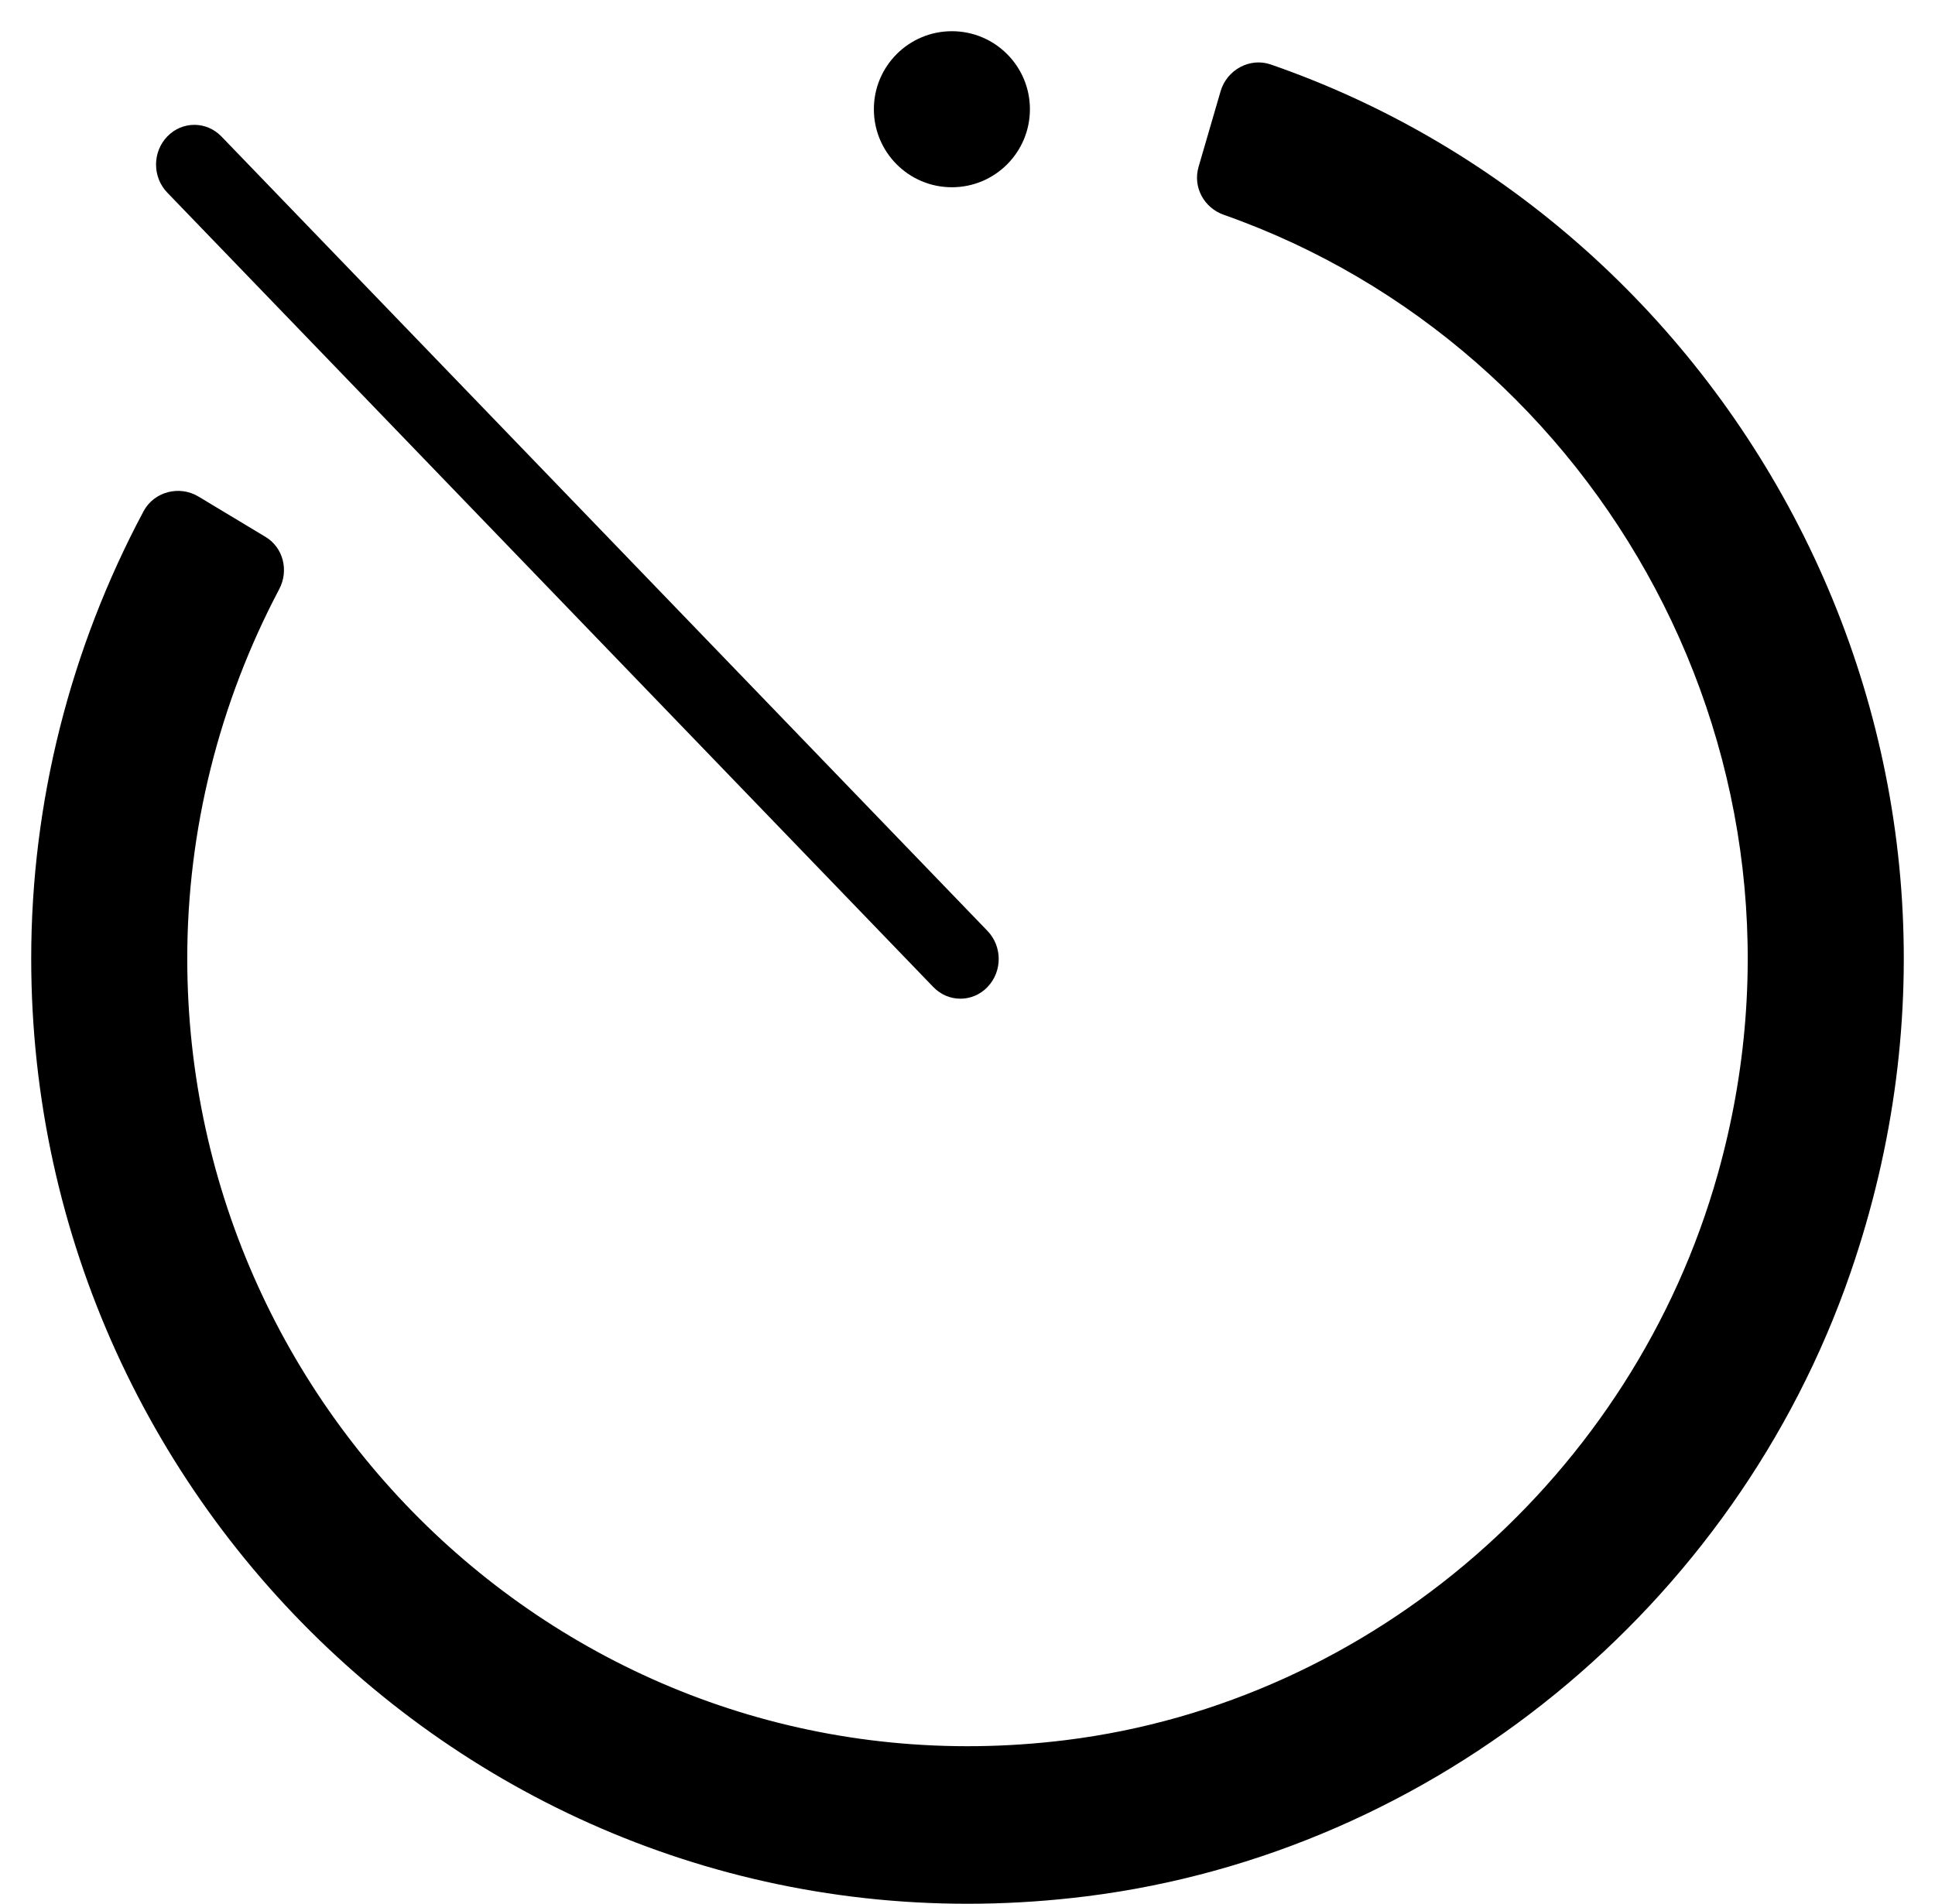 <svg width="62" height="61" xmlns="http://www.w3.org/2000/svg" xmlns:xlink="http://www.w3.org/1999/xlink" overflow="hidden"><defs><clipPath id="clip0"><path d="M419 24 481 24 481 85 419 85Z" fill-rule="evenodd" clip-rule="evenodd"/></clipPath></defs><g clip-path="url(#clip0)" transform="translate(-419 -24)"><path d="M452 27.5C452 28.881 450.881 30 449.5 30 448.119 30 447 28.881 447 27.5 447 26.119 448.119 25 449.5 25 450.881 25 452 26.119 452 27.5Z" fill-rule="evenodd"/><path d="M448.905 55.627C449.145 55.876 449.459 56 449.773 56 450.087 56 450.401 55.876 450.64 55.627 451.12 55.13 451.12 54.325 450.64 53.828L426.095 28.373C425.616 27.876 424.839 27.876 424.36 28.373 423.88 28.87 423.88 29.675 424.36 30.172L448.905 55.627Z" fill-rule="evenodd"/><path d="M459.716 26.066C459.045 25.834 458.309 26.238 458.109 26.925L457.404 29.345C457.214 29.996 457.578 30.66 458.212 30.883 470.266 35.122 477.767 48.373 474.038 61.626 471.328 71.261 462.993 78.537 453.146 79.757 437.962 81.638 425 69.674 425 54.711 425 50.601 426.015 46.536 427.945 42.881 428.261 42.283 428.08 41.547 427.503 41.2L425.358 39.91C424.748 39.543 423.937 39.751 423.6 40.381 421.242 44.797 420 49.724 420 54.711 420 72.677 435.574 87.041 453.807 84.762 464.963 83.367 474.589 75.503 478.29 64.787 484.001 48.251 474.802 31.288 459.716 26.066Z" fill-rule="evenodd"/></g></svg>